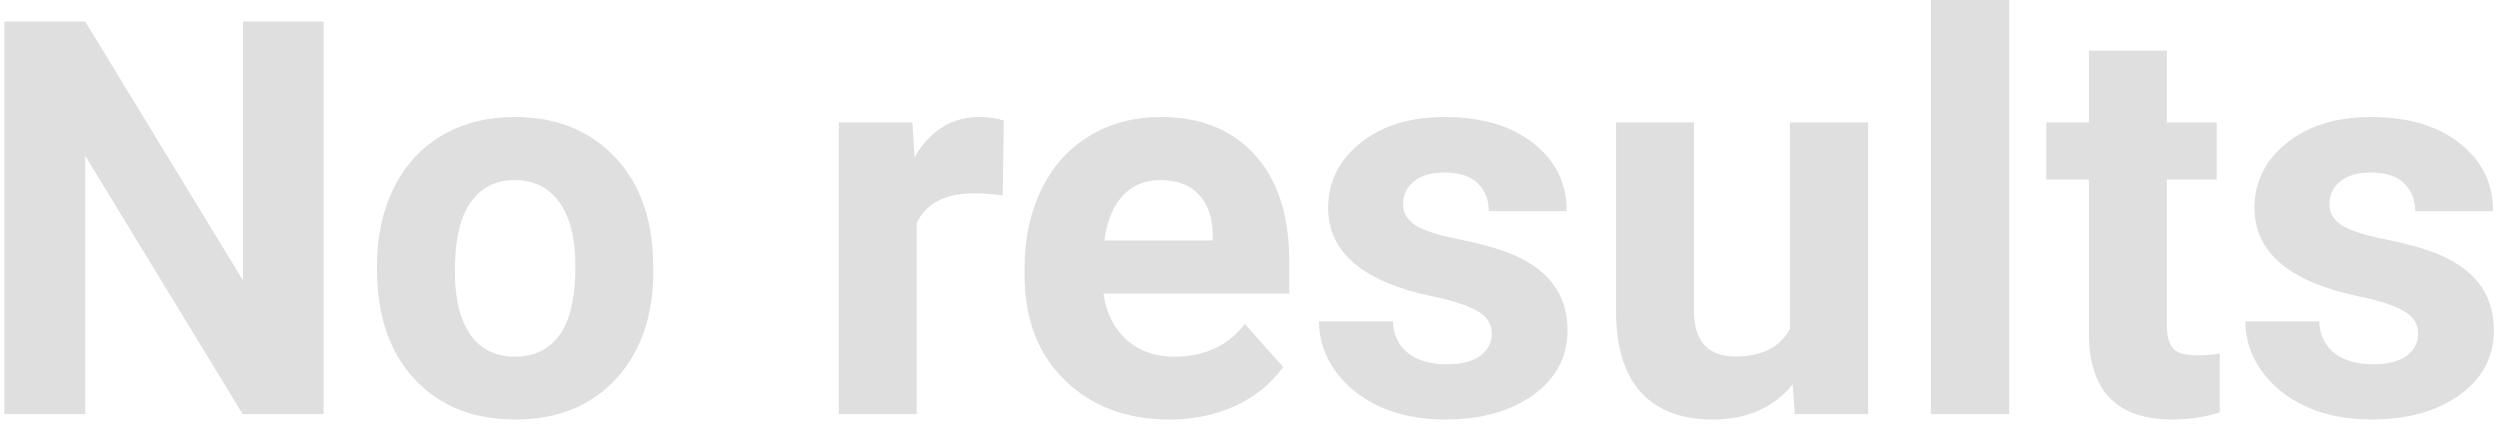 <svg width="163" height="28" viewBox="0 0 163 28" fill="none" xmlns="http://www.w3.org/2000/svg">
<path d="M21.098 27H15.824L5.559 10.16V27H0.285V1.406H5.559L15.842 18.281V1.406H21.098V27ZM24.578 17.314C24.578 15.428 24.941 13.746 25.668 12.27C26.395 10.793 27.438 9.65 28.797 8.842C30.168 8.033 31.756 7.629 33.56 7.629C36.127 7.629 38.219 8.414 39.836 9.984C41.465 11.555 42.373 13.688 42.56 16.383L42.596 17.684C42.596 20.602 41.781 22.945 40.152 24.715C38.523 26.473 36.338 27.352 33.596 27.352C30.854 27.352 28.662 26.473 27.021 24.715C25.393 22.957 24.578 20.566 24.578 17.543V17.314ZM29.658 17.684C29.658 19.488 29.998 20.871 30.678 21.832C31.357 22.781 32.33 23.256 33.596 23.256C34.826 23.256 35.787 22.787 36.478 21.85C37.17 20.9 37.516 19.389 37.516 17.314C37.516 15.545 37.17 14.174 36.478 13.201C35.787 12.229 34.815 11.742 33.56 11.742C32.318 11.742 31.357 12.229 30.678 13.201C29.998 14.162 29.658 15.656 29.658 17.684ZM65.377 12.744C64.686 12.65 64.076 12.604 63.549 12.604C61.627 12.604 60.367 13.254 59.77 14.555V27H54.69V7.98H59.488L59.629 10.248C60.648 8.502 62.06 7.629 63.865 7.629C64.428 7.629 64.955 7.705 65.447 7.857L65.377 12.744ZM76.24 27.352C73.451 27.352 71.178 26.496 69.42 24.785C67.674 23.074 66.801 20.795 66.801 17.947V17.455C66.801 15.545 67.17 13.84 67.908 12.34C68.647 10.828 69.689 9.668 71.037 8.859C72.397 8.039 73.943 7.629 75.678 7.629C78.279 7.629 80.324 8.449 81.812 10.09C83.312 11.73 84.062 14.057 84.062 17.068V19.143H71.951C72.115 20.385 72.607 21.381 73.428 22.131C74.26 22.881 75.309 23.256 76.574 23.256C78.531 23.256 80.061 22.547 81.162 21.129L83.658 23.924C82.897 25.002 81.865 25.846 80.564 26.455C79.264 27.053 77.822 27.352 76.24 27.352ZM75.66 11.742C74.652 11.742 73.832 12.082 73.199 12.762C72.578 13.441 72.18 14.414 72.004 15.68H79.07V15.275C79.047 14.15 78.742 13.283 78.156 12.674C77.57 12.053 76.738 11.742 75.66 11.742ZM97.264 21.744C97.264 21.123 96.953 20.637 96.332 20.285C95.723 19.922 94.738 19.6 93.379 19.318C88.856 18.369 86.594 16.447 86.594 13.553C86.594 11.865 87.291 10.459 88.686 9.334C90.092 8.197 91.926 7.629 94.188 7.629C96.602 7.629 98.529 8.197 99.971 9.334C101.424 10.471 102.15 11.947 102.15 13.764H97.07C97.07 13.037 96.836 12.44 96.367 11.971C95.898 11.49 95.166 11.25 94.17 11.25C93.314 11.25 92.652 11.443 92.184 11.83C91.715 12.217 91.481 12.709 91.481 13.307C91.481 13.869 91.744 14.326 92.272 14.678C92.811 15.018 93.713 15.316 94.978 15.574C96.244 15.82 97.311 16.102 98.178 16.418C100.861 17.402 102.203 19.107 102.203 21.533C102.203 23.268 101.459 24.674 99.971 25.752C98.482 26.818 96.561 27.352 94.205 27.352C92.611 27.352 91.193 27.07 89.951 26.508C88.721 25.934 87.754 25.154 87.051 24.17C86.348 23.174 85.996 22.102 85.996 20.953H90.812C90.859 21.855 91.193 22.547 91.814 23.027C92.436 23.508 93.268 23.748 94.311 23.748C95.283 23.748 96.016 23.566 96.508 23.203C97.012 22.828 97.264 22.342 97.264 21.744ZM116.881 25.066C115.627 26.59 113.893 27.352 111.678 27.352C109.639 27.352 108.08 26.766 107.002 25.594C105.936 24.422 105.391 22.705 105.367 20.443V7.98H110.447V20.268C110.447 22.248 111.35 23.238 113.154 23.238C114.877 23.238 116.061 22.641 116.705 21.445V7.98H121.803V27H117.021L116.881 25.066ZM130.996 27H125.898V0H130.996V27ZM141.279 3.305V7.98H144.531V11.707H141.279V21.199C141.279 21.902 141.414 22.406 141.684 22.711C141.953 23.016 142.469 23.168 143.23 23.168C143.793 23.168 144.291 23.127 144.725 23.045V26.895C143.729 27.199 142.703 27.352 141.648 27.352C138.086 27.352 136.27 25.553 136.199 21.955V11.707H133.422V7.98H136.199V3.305H141.279ZM157.662 21.744C157.662 21.123 157.352 20.637 156.73 20.285C156.121 19.922 155.137 19.6 153.777 19.318C149.254 18.369 146.992 16.447 146.992 13.553C146.992 11.865 147.689 10.459 149.084 9.334C150.49 8.197 152.324 7.629 154.586 7.629C157 7.629 158.928 8.197 160.369 9.334C161.822 10.471 162.549 11.947 162.549 13.764H157.469C157.469 13.037 157.234 12.44 156.766 11.971C156.297 11.49 155.564 11.25 154.568 11.25C153.713 11.25 153.051 11.443 152.582 11.83C152.113 12.217 151.879 12.709 151.879 13.307C151.879 13.869 152.143 14.326 152.67 14.678C153.209 15.018 154.111 15.316 155.377 15.574C156.643 15.82 157.709 16.102 158.576 16.418C161.26 17.402 162.602 19.107 162.602 21.533C162.602 23.268 161.857 24.674 160.369 25.752C158.881 26.818 156.959 27.352 154.604 27.352C153.01 27.352 151.592 27.07 150.35 26.508C149.119 25.934 148.152 25.154 147.449 24.17C146.746 23.174 146.395 22.102 146.395 20.953H151.211C151.258 21.855 151.592 22.547 152.213 23.027C152.834 23.508 153.666 23.748 154.709 23.748C155.682 23.748 156.414 23.566 156.906 23.203C157.41 22.828 157.662 22.342 157.662 21.744Z" fill="#DFDFDF"/>
</svg>
